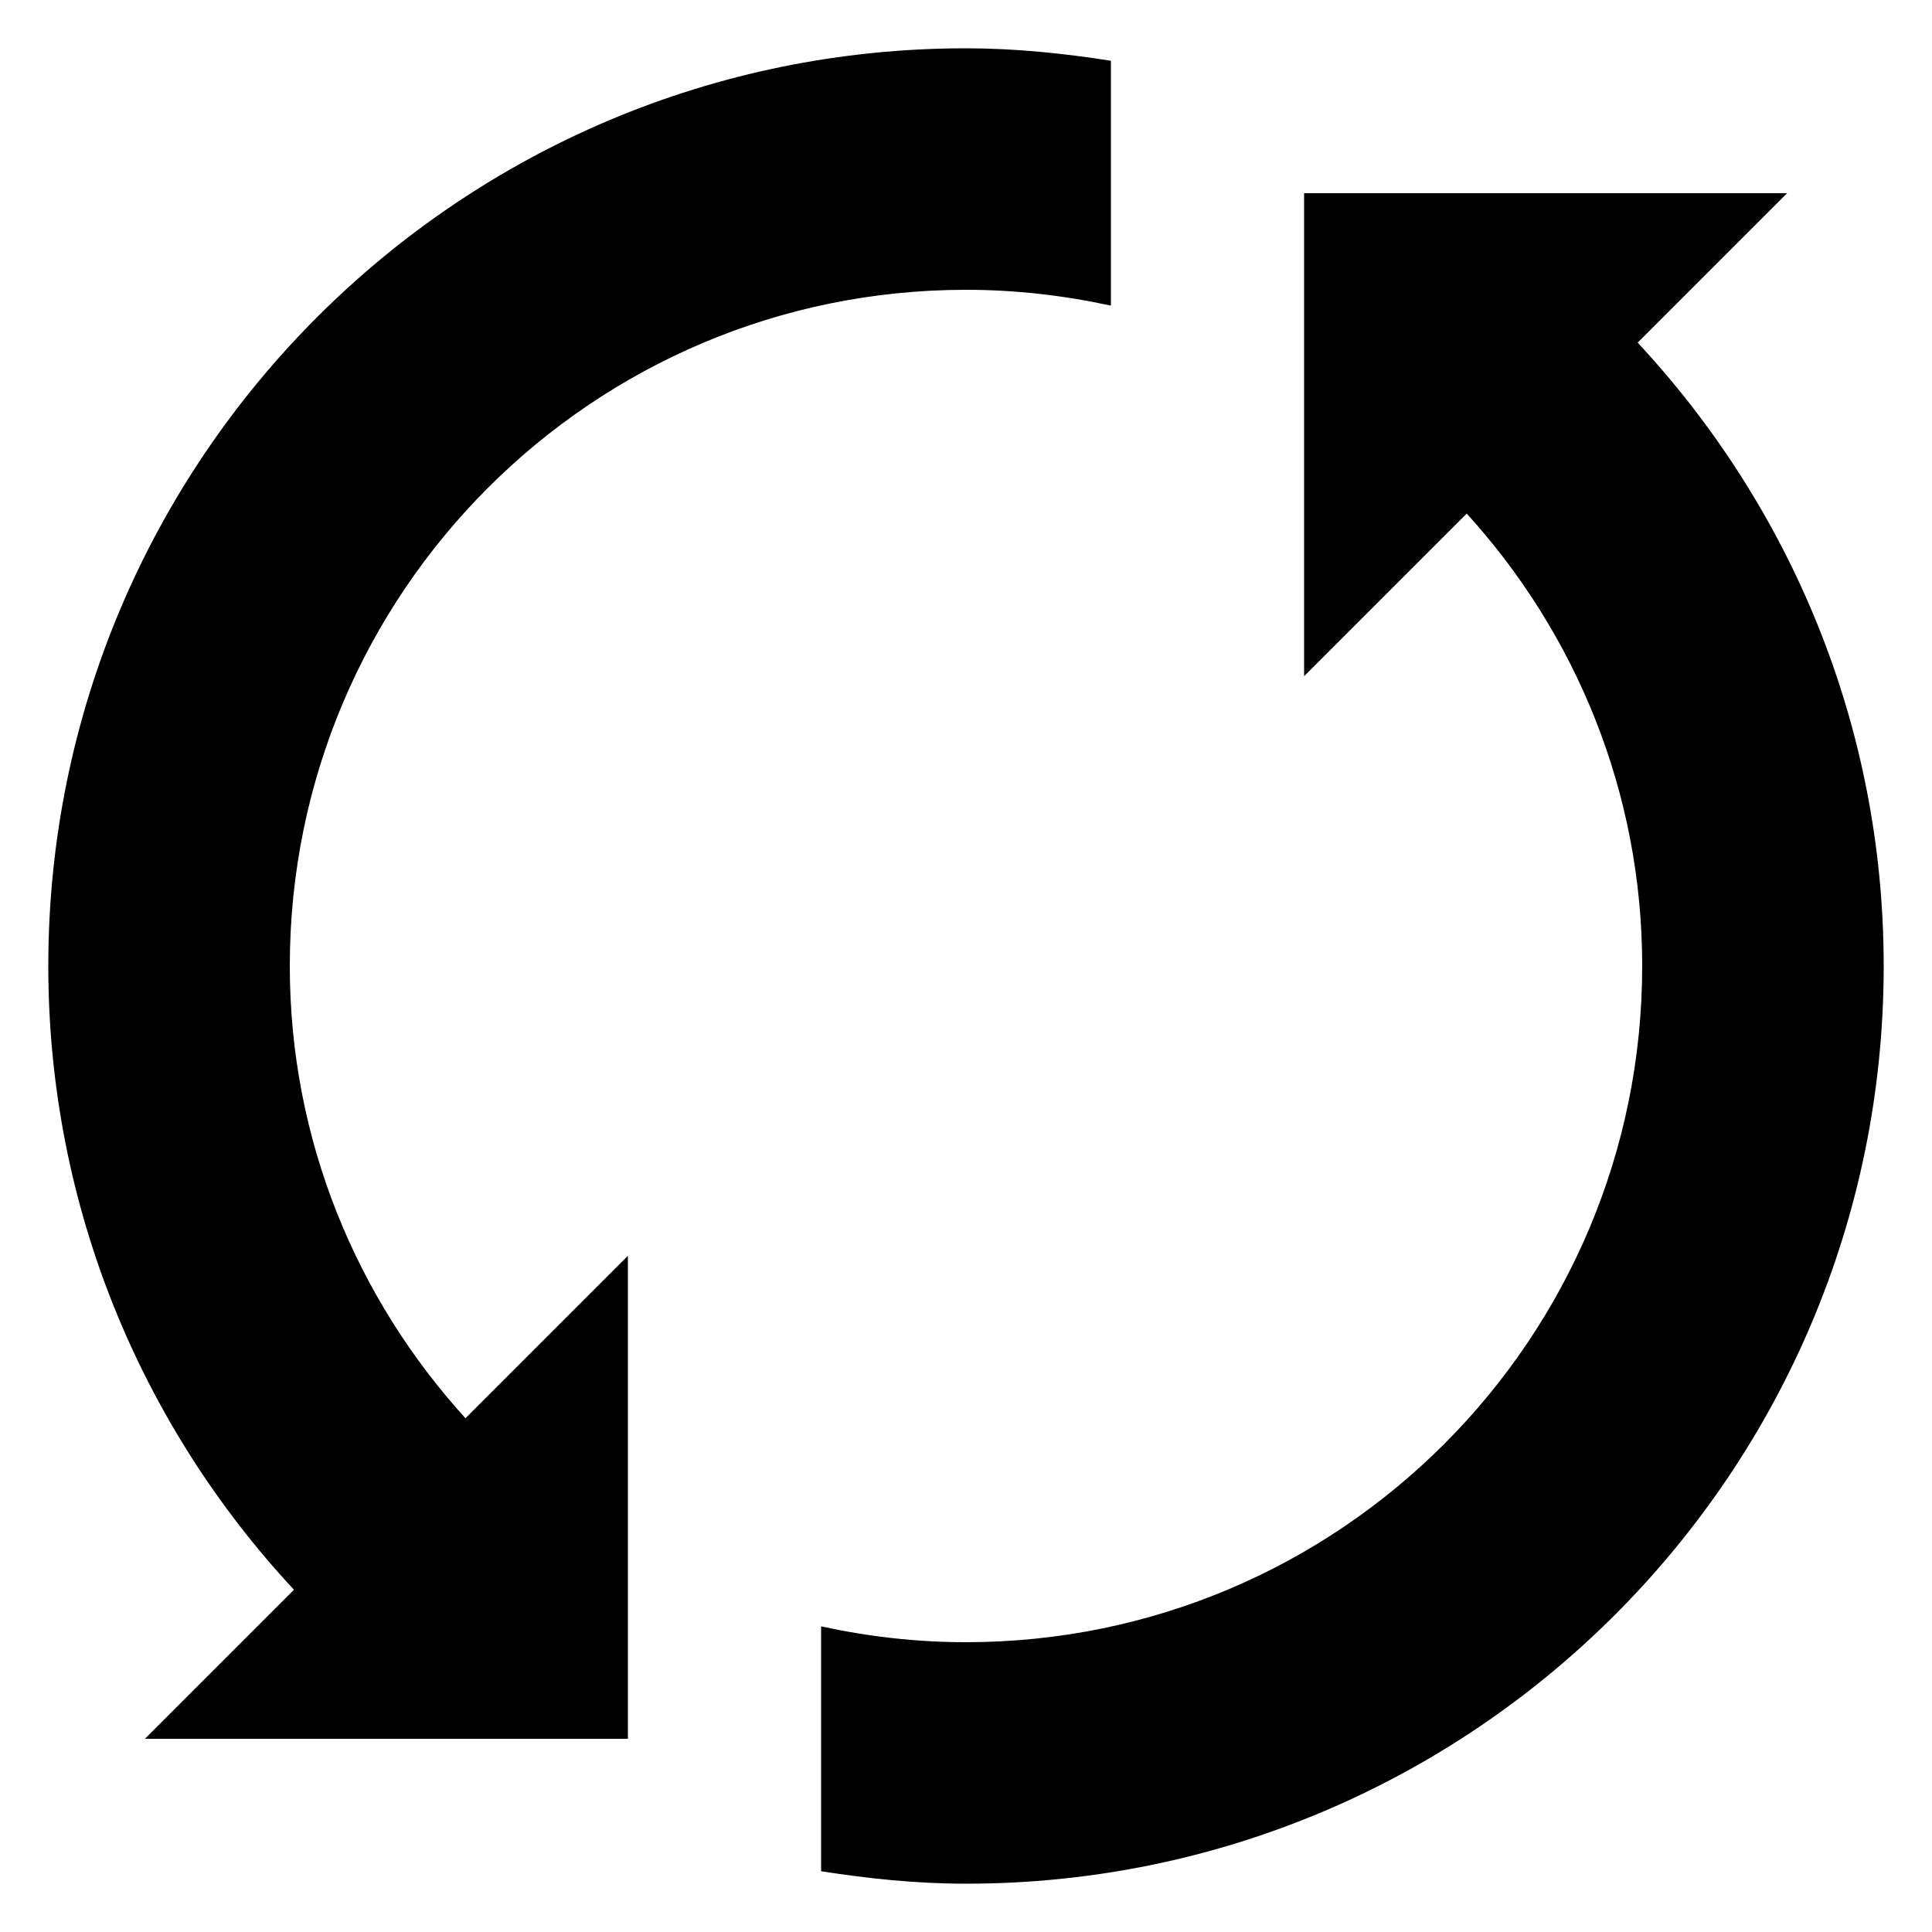 <?xml version="1.0" encoding="UTF-8"?>
<svg xmlns="http://www.w3.org/2000/svg" xmlns:xlink="http://www.w3.org/1999/xlink" width="40pt" height="40pt" viewBox="0 0 40 40" version="1.1">
<g id="surface5867428">
<path style=" stroke:none;fill-rule:nonzero;fill:rgb(0%,0%,0%);fill-opacity:1;" d="M 4.207 35.5 L 6.781 32.926 L 6.453 32.574 C 3.258 29.145 1.5 24.676 1.5 20 C 1.5 9.801 9.801 1.5 20 1.5 C 20.777 1.5 21.598 1.562 22.5 1.691 L 22.5 5.723 C 21.66 5.574 20.824 5.5 20 5.5 C 12.004 5.5 5.5 12.004 5.5 20 C 5.5 23.578 6.836 27.023 9.266 29.699 L 9.617 30.09 L 12.5 27.207 L 12.5 35.5 Z M 4.207 35.5 "/>
<path style=" stroke:none;fill-rule:nonzero;fill:rgb(0%,0%,0%);fill-opacity:1;" d="M 20 2 C 20.629 2 21.285 2.043 22 2.129 L 22 5.137 C 21.328 5.047 20.66 5 20 5 C 11.73 5 5 11.73 5 20 C 5 23.703 6.383 27.266 8.895 30.035 L 9.598 30.816 L 12 28.414 L 12 35 L 5.414 35 L 7.477 32.938 L 6.816 32.234 C 3.711 28.895 2 24.551 2 20 C 2 10.074 10.074 2 20 2 M 20 1 C 9.508 1 1 9.508 1 20 C 1 24.992 2.934 29.527 6.086 32.914 L 3 36 L 13 36 L 13 26 L 9.637 29.363 C 7.387 26.887 6 23.613 6 20 C 6 12.27 12.27 6 20 6 C 21.031 6 22.031 6.117 23 6.328 L 23 1.258 C 22.02 1.105 21.023 1 20 1 Z M 20 1 "/>
<path style=" stroke:none;fill-rule:nonzero;fill:rgb(0%,0%,0%);fill-opacity:1;" d="M 20 38.5 C 19.223 38.5 18.402 38.438 17.5 38.309 L 17.5 34.277 C 18.34 34.426 19.176 34.5 20 34.5 C 27.996 34.5 34.5 27.996 34.5 20 C 34.5 16.418 33.164 12.969 30.738 10.293 L 30.387 9.906 L 27.5 12.793 L 27.5 4.5 L 35.793 4.5 L 33.211 7.082 L 33.539 7.438 C 36.738 10.871 38.5 15.336 38.5 20 C 38.5 30.199 30.199 38.5 20 38.5 Z M 20 38.5 "/>
<path style=" stroke:none;fill-rule:nonzero;fill:rgb(0%,0%,0%);fill-opacity:1;" d="M 34.586 5 L 32.516 7.07 L 33.176 7.773 C 36.285 11.117 38 15.461 38 20 C 38 29.926 29.926 38 20 38 C 19.371 38 18.715 37.957 18 37.871 L 18 34.863 C 18.672 34.953 19.34 35 20 35 C 28.27 35 35 28.27 35 20 C 35 16.293 33.617 12.727 31.109 9.961 L 30.406 9.18 L 28 11.586 L 28 5 L 34.586 5 M 37 4 L 27 4 L 27 14 L 30.367 10.633 C 32.617 13.109 34 16.387 34 20 C 34 27.73 27.73 34 20 34 C 18.969 34 17.969 33.883 17 33.672 L 17 38.742 C 17.98 38.895 18.977 39 20 39 C 30.492 39 39 30.492 39 20 C 39 15.008 37.059 10.48 33.906 7.094 Z M 37 4 "/>
</g>
</svg>
